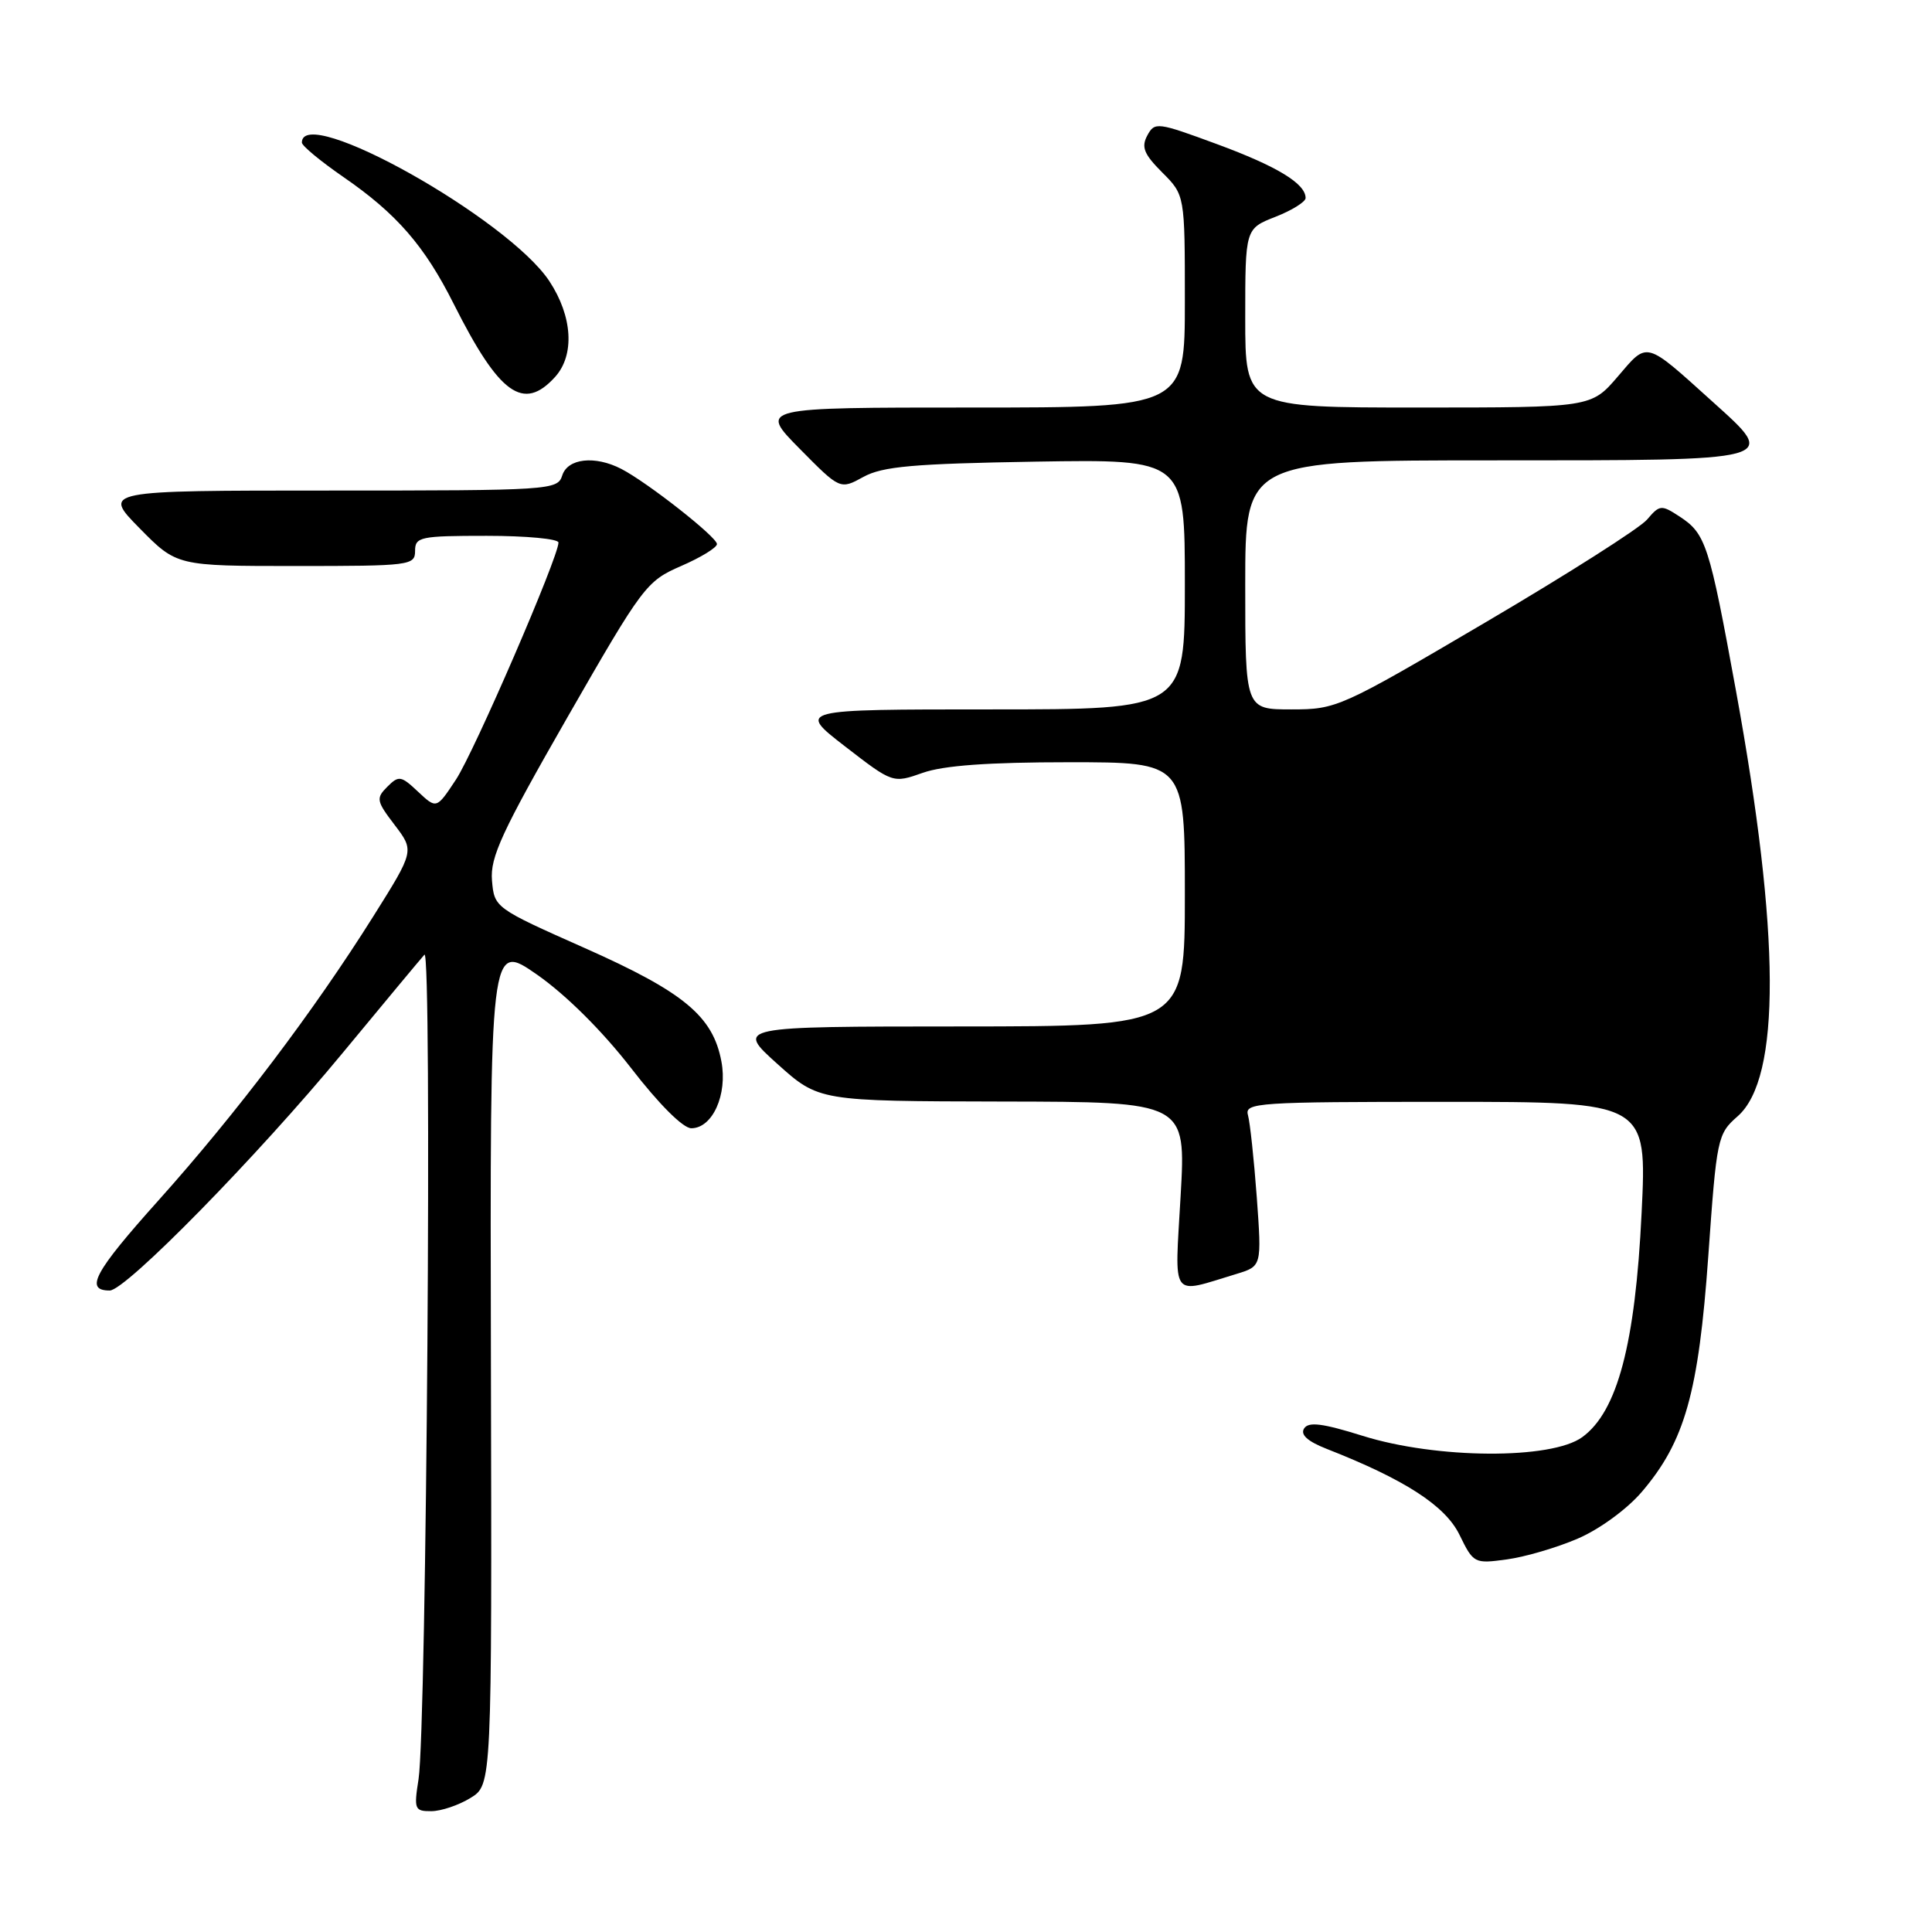 <?xml version="1.0" encoding="UTF-8" standalone="no"?>
<!DOCTYPE svg PUBLIC "-//W3C//DTD SVG 1.1//EN" "http://www.w3.org/Graphics/SVG/1.1/DTD/svg11.dtd" >
<svg xmlns="http://www.w3.org/2000/svg" xmlns:xlink="http://www.w3.org/1999/xlink" version="1.1" viewBox="0 0 256 256">
 <g >
 <path fill="currentColor"
d=" M 62.34 238.24 C 65.18 236.50 65.18 236.50 65.05 180.65 C 64.92 124.80 64.92 124.80 71.17 129.15 C 75.00 131.83 79.79 136.59 83.60 141.50 C 87.31 146.31 90.51 149.50 91.60 149.50 C 94.41 149.50 96.42 145.04 95.59 140.65 C 94.47 134.65 90.62 131.46 77.50 125.63 C 65.55 120.32 65.50 120.28 65.19 116.66 C 64.93 113.59 66.49 110.22 75.19 95.04 C 85.18 77.63 85.65 77.00 90.25 75.00 C 92.86 73.87 95.00 72.56 95.00 72.09 C 95.00 71.16 85.78 63.91 82.32 62.13 C 78.83 60.33 75.22 60.73 74.50 63.00 C 73.88 64.94 72.99 65.00 43.72 65.00 C 13.58 65.00 13.58 65.00 18.50 70.00 C 23.42 75.00 23.42 75.00 39.21 75.00 C 54.33 75.00 55.00 74.92 55.00 73.00 C 55.00 71.14 55.67 71.00 64.50 71.00 C 69.72 71.00 74.00 71.40 74.00 71.89 C 74.00 73.83 62.83 99.65 60.41 103.31 C 57.84 107.20 57.84 107.20 55.40 104.91 C 53.14 102.78 52.84 102.73 51.32 104.25 C 49.80 105.77 49.87 106.14 52.30 109.32 C 54.91 112.75 54.91 112.75 49.44 121.46 C 41.58 133.97 31.33 147.53 20.97 159.09 C 12.49 168.55 11.17 171.00 14.54 171.00 C 16.66 171.00 34.10 153.21 45.42 139.50 C 50.88 132.90 55.74 127.05 56.24 126.50 C 57.27 125.37 56.52 228.94 55.46 235.75 C 54.83 239.74 54.94 240.00 57.14 239.99 C 58.44 239.99 60.78 239.20 62.34 238.24 Z  M 209.07 203.87 C 211.92 202.65 215.58 199.98 217.54 197.69 C 223.25 191.01 225.07 184.56 226.36 166.41 C 227.47 150.76 227.57 150.26 230.25 147.91 C 236.00 142.86 235.92 123.79 230.02 91.50 C 226.48 72.10 226.03 70.72 222.55 68.44 C 220.13 66.86 219.92 66.88 218.25 68.84 C 217.29 69.98 207.66 76.10 196.86 82.45 C 177.60 93.78 177.11 94.00 171.11 94.00 C 165.00 94.00 165.00 94.00 165.00 77.50 C 165.00 61.00 165.00 61.00 198.03 61.00 C 236.09 61.00 235.67 61.11 226.95 53.25 C 217.89 45.08 218.37 45.21 214.36 49.90 C 210.84 54.00 210.84 54.00 187.92 54.00 C 165.00 54.00 165.00 54.00 165.00 42.15 C 165.00 30.30 165.00 30.30 169.00 28.73 C 171.20 27.87 173.00 26.74 173.00 26.24 C 173.00 24.33 169.23 22.04 161.26 19.10 C 153.34 16.18 153.00 16.13 152.02 17.96 C 151.20 19.49 151.58 20.43 154.00 22.85 C 157.00 25.85 157.00 25.85 157.00 39.92 C 157.00 54.00 157.00 54.00 128.78 54.00 C 100.57 54.00 100.57 54.00 105.94 59.44 C 111.32 64.89 111.32 64.89 114.41 63.19 C 116.95 61.80 121.01 61.44 137.25 61.17 C 157.00 60.85 157.00 60.85 157.00 77.42 C 157.00 94.00 157.00 94.00 131.32 94.00 C 105.64 94.00 105.64 94.00 111.97 98.90 C 118.31 103.80 118.31 103.80 122.28 102.40 C 125.03 101.43 131.00 101.00 141.63 101.00 C 157.00 101.00 157.00 101.00 157.00 118.50 C 157.00 136.00 157.00 136.00 127.25 136.01 C 97.50 136.02 97.50 136.02 103.00 140.97 C 108.50 145.91 108.50 145.91 132.83 145.96 C 157.15 146.00 157.15 146.00 156.44 158.44 C 155.65 172.41 154.98 171.48 163.85 168.80 C 167.19 167.78 167.19 167.78 166.53 158.64 C 166.16 153.61 165.63 148.71 165.36 147.75 C 164.90 146.11 166.61 146.00 191.55 146.00 C 218.24 146.00 218.24 146.00 217.52 160.75 C 216.68 178.09 214.32 187.02 209.67 190.42 C 205.59 193.42 190.34 193.33 180.54 190.25 C 175.23 188.59 173.39 188.36 172.80 189.28 C 172.28 190.10 173.25 190.98 175.76 191.97 C 186.14 196.04 191.50 199.50 193.39 203.37 C 195.24 207.16 195.35 207.22 199.67 206.63 C 202.08 206.30 206.32 205.06 209.07 203.87 Z  M 73.55 49.95 C 76.18 47.04 75.87 41.92 72.79 37.25 C 67.29 28.94 40.00 13.66 40.00 18.89 C 40.00 19.32 42.48 21.37 45.51 23.46 C 52.56 28.32 56.25 32.56 60.13 40.29 C 66.16 52.28 69.35 54.58 73.55 49.95 Z "/>
</g>
</svg>